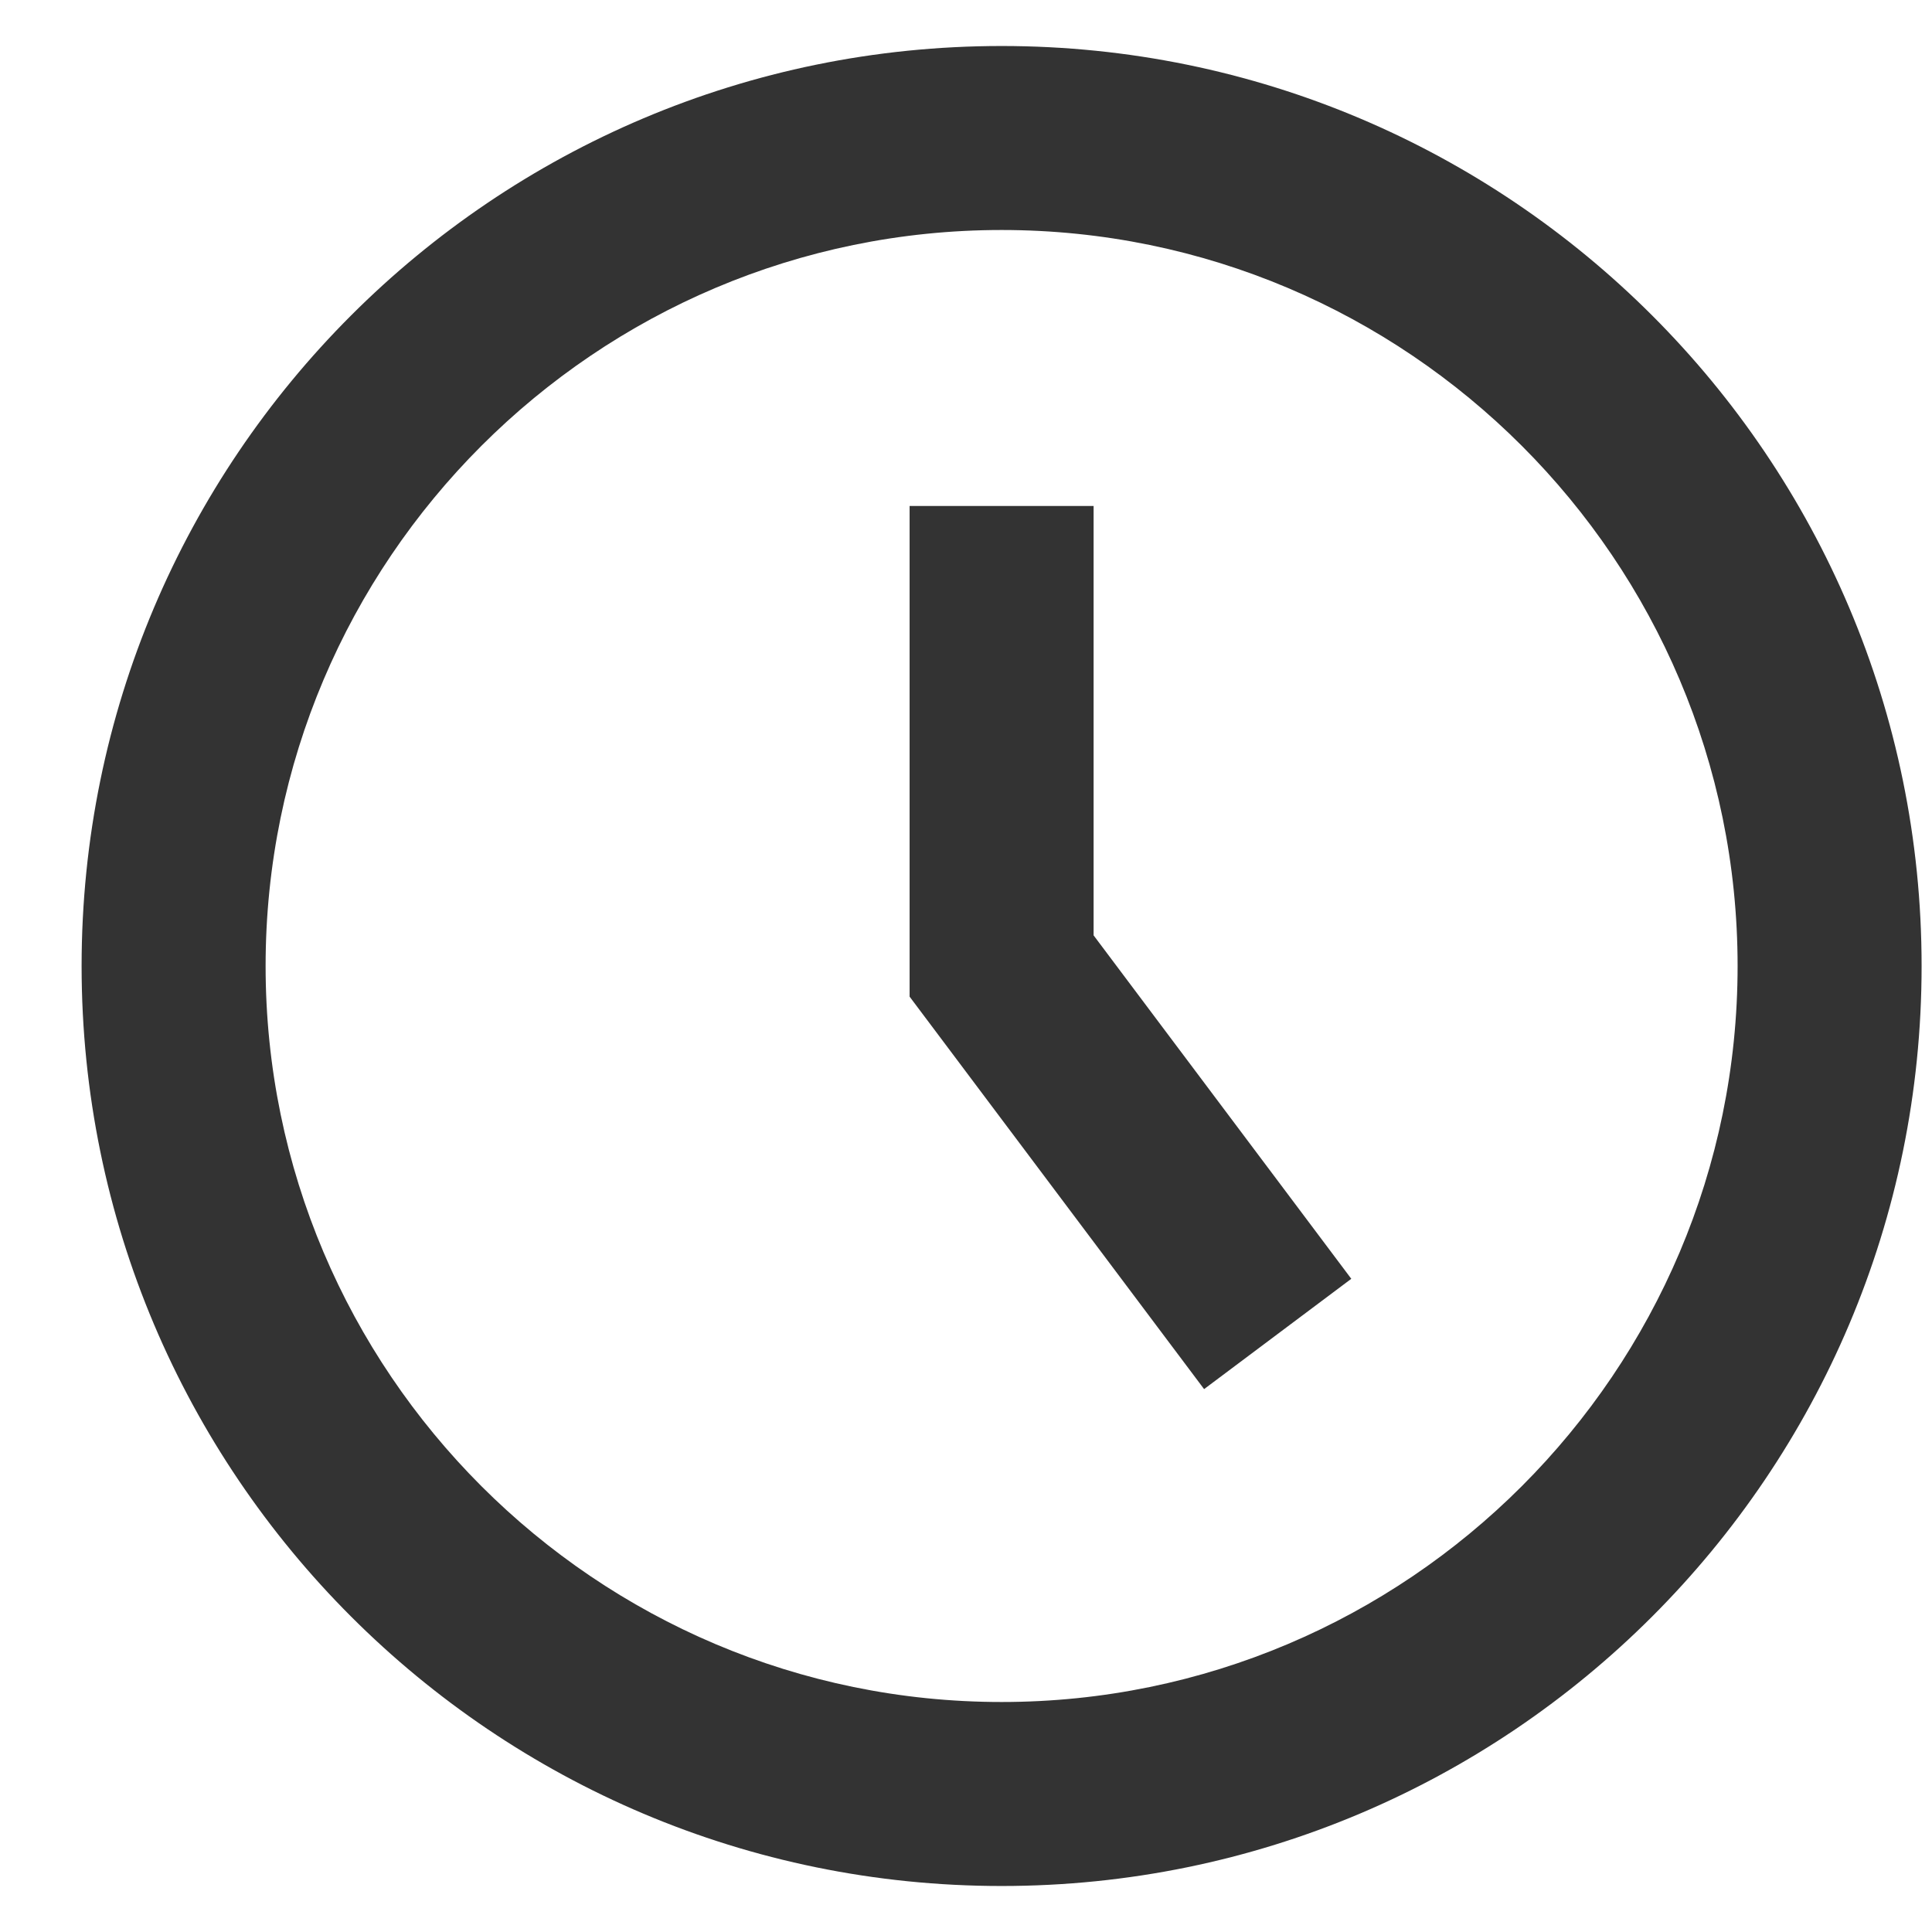 <svg width="21" height="21" viewBox="0 0 21 21" fill="none" xmlns="http://www.w3.org/2000/svg">
<path d="M10.887 2.5C15.299 2.5 18.887 6.089 18.887 10.5C18.887 14.911 15.299 18.5 10.887 18.5C6.476 18.5 2.887 14.911 2.887 10.5C2.887 6.089 6.476 2.5 10.887 2.5ZM10.887 0.5C5.364 0.5 0.887 4.977 0.887 10.5C0.887 16.023 5.364 20.5 10.887 20.5C16.41 20.5 20.887 16.023 20.887 10.5C20.887 4.977 16.41 0.5 10.887 0.5ZM14.688 13.9L11.887 10.167V5.5H9.887V10.833L13.088 15.099L14.688 13.9Z" fill="#333333"/>
</svg>
